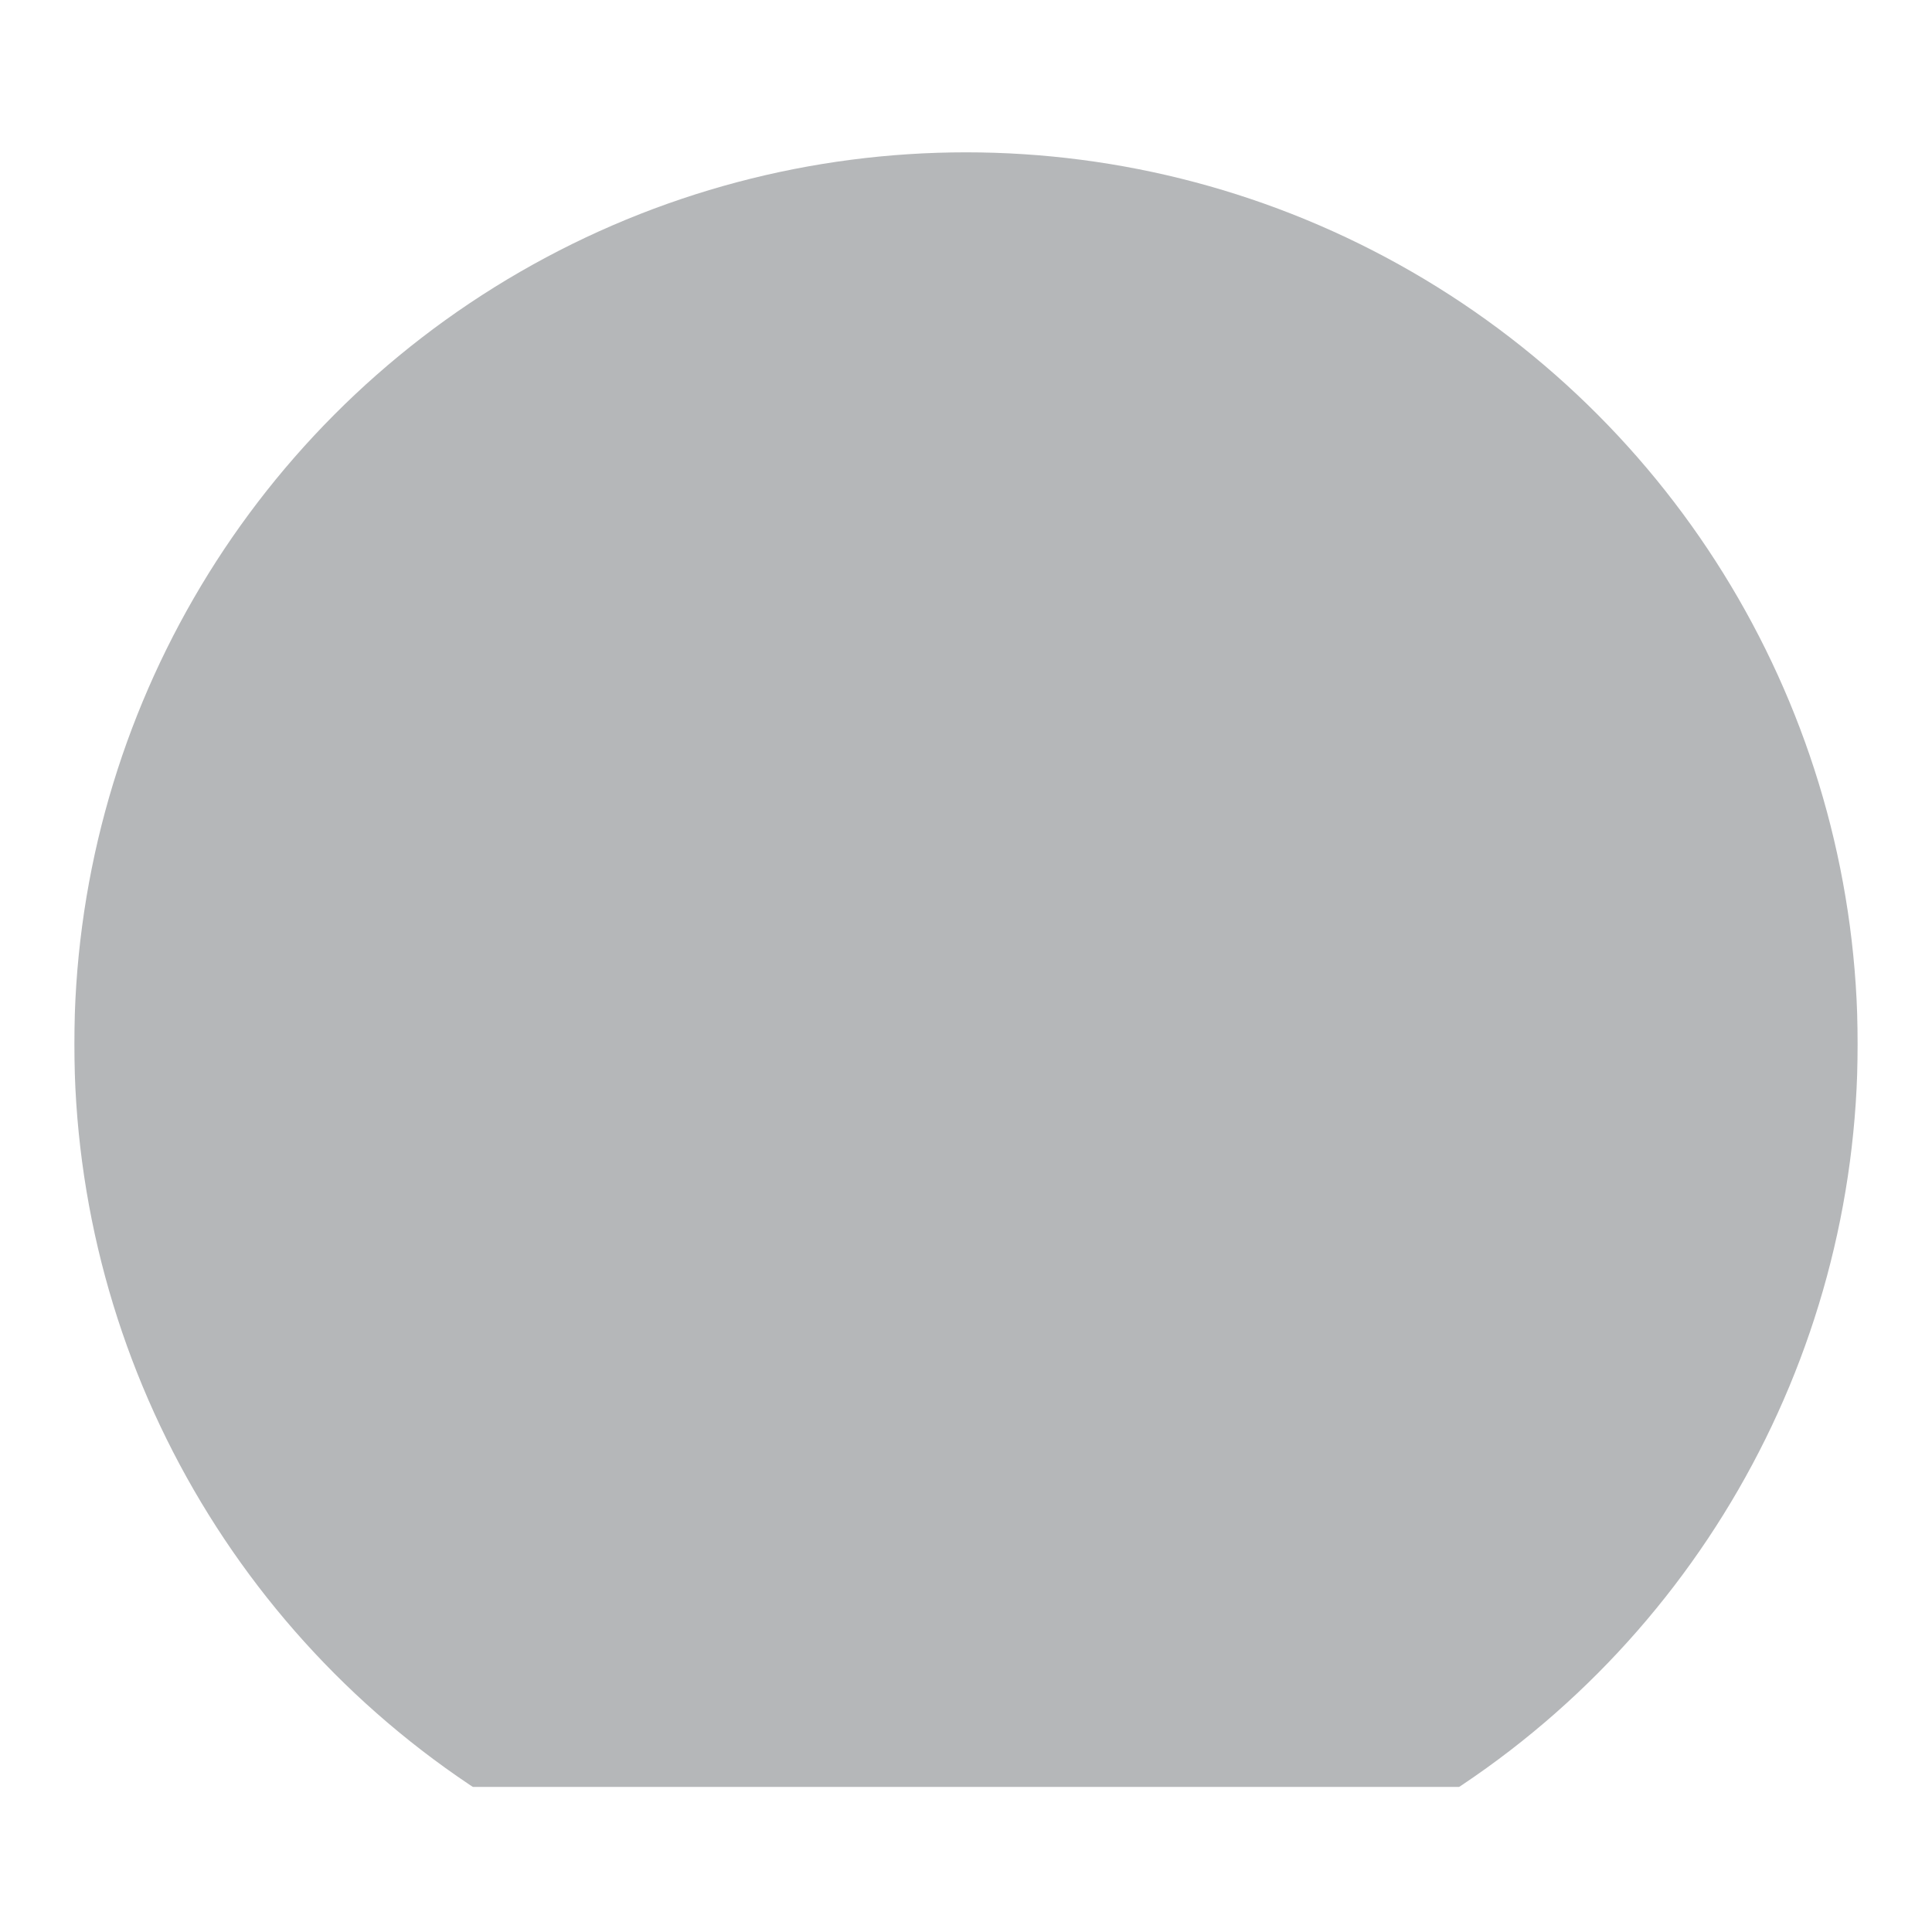 <svg width="13" height="13" viewBox="0 0 13 13" fill="none" xmlns="http://www.w3.org/2000/svg">
<g clip-path="url(#clip0_1091_2290)">
<g filter="url(#filter0_i_1091_2290)">
<circle cx="6.5" cy="6.025" r="6" fill="#B5B7B9"/>
</g>
</g>
<defs>
<filter id="filter0_i_1091_2290" x="0.5" y="0.025" width="12" height="13" filterUnits="userSpaceOnUse" color-interpolation-filters="sRGB">
<feFlood flood-opacity="0" result="BackgroundImageFix"/>
<feBlend mode="normal" in="SourceGraphic" in2="BackgroundImageFix" result="shape"/>
<feColorMatrix in="SourceAlpha" type="matrix" values="0 0 0 0 0 0 0 0 0 0 0 0 0 0 0 0 0 0 127 0" result="hardAlpha"/>
<feOffset dy="1"/>
<feGaussianBlur stdDeviation="1"/>
<feComposite in2="hardAlpha" operator="arithmetic" k2="-1" k3="1"/>
<feColorMatrix type="matrix" values="0 0 0 0 0 0 0 0 0 0 0 0 0 0 0 0 0 0 0.2 0"/>
<feBlend mode="normal" in2="shape" result="effect1_innerShadow_1091_2290"/>
</filter>
<clipPath id="clip0_1091_2290">
<rect width="12" height="12" fill="white" transform="translate(0.5 0.025)"/>
</clipPath>
</defs>
</svg>
